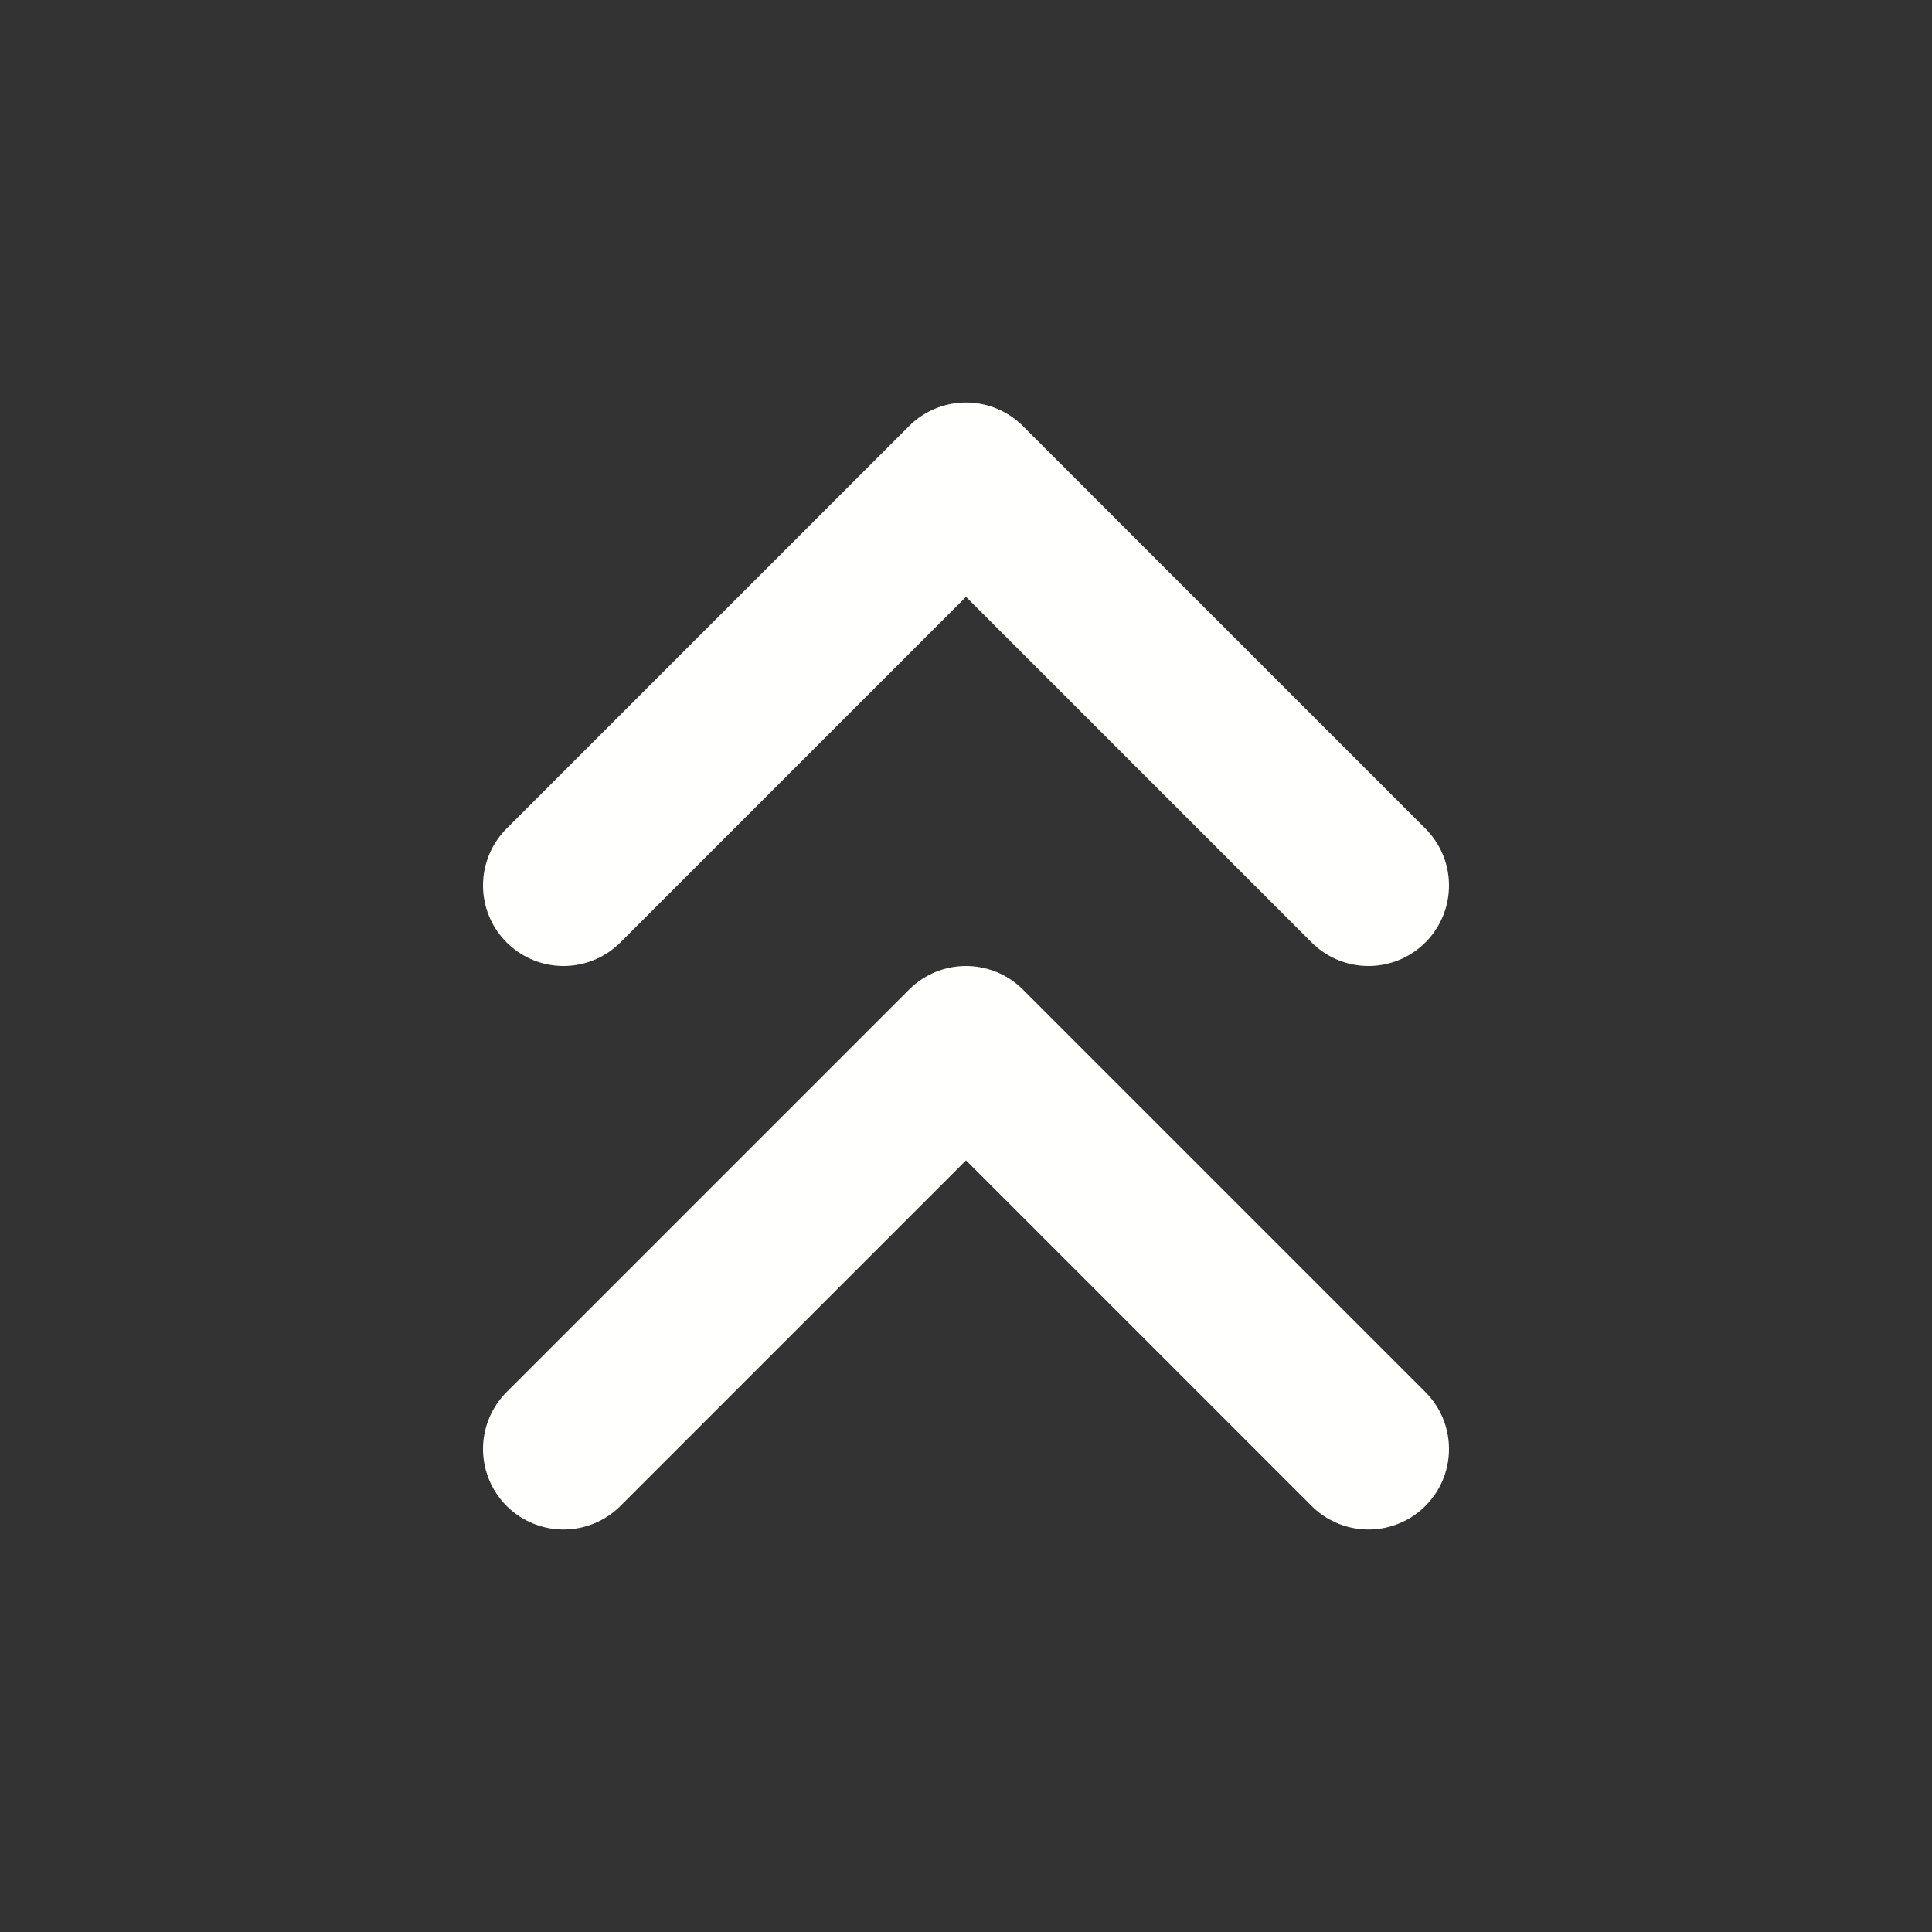 <svg xmlns="http://www.w3.org/2000/svg" width="30" height="30" viewBox="0 0 24 24" fill="none" stroke="#fffffd" stroke-width="2" stroke-linecap="round" stroke-linejoin="round"><rect x="0" y="0" width="24" height="24" fill="#333333" stroke="none"/><path d="M17 11l-5-5-5 5M17 18l-5-5-5 5"/></svg>